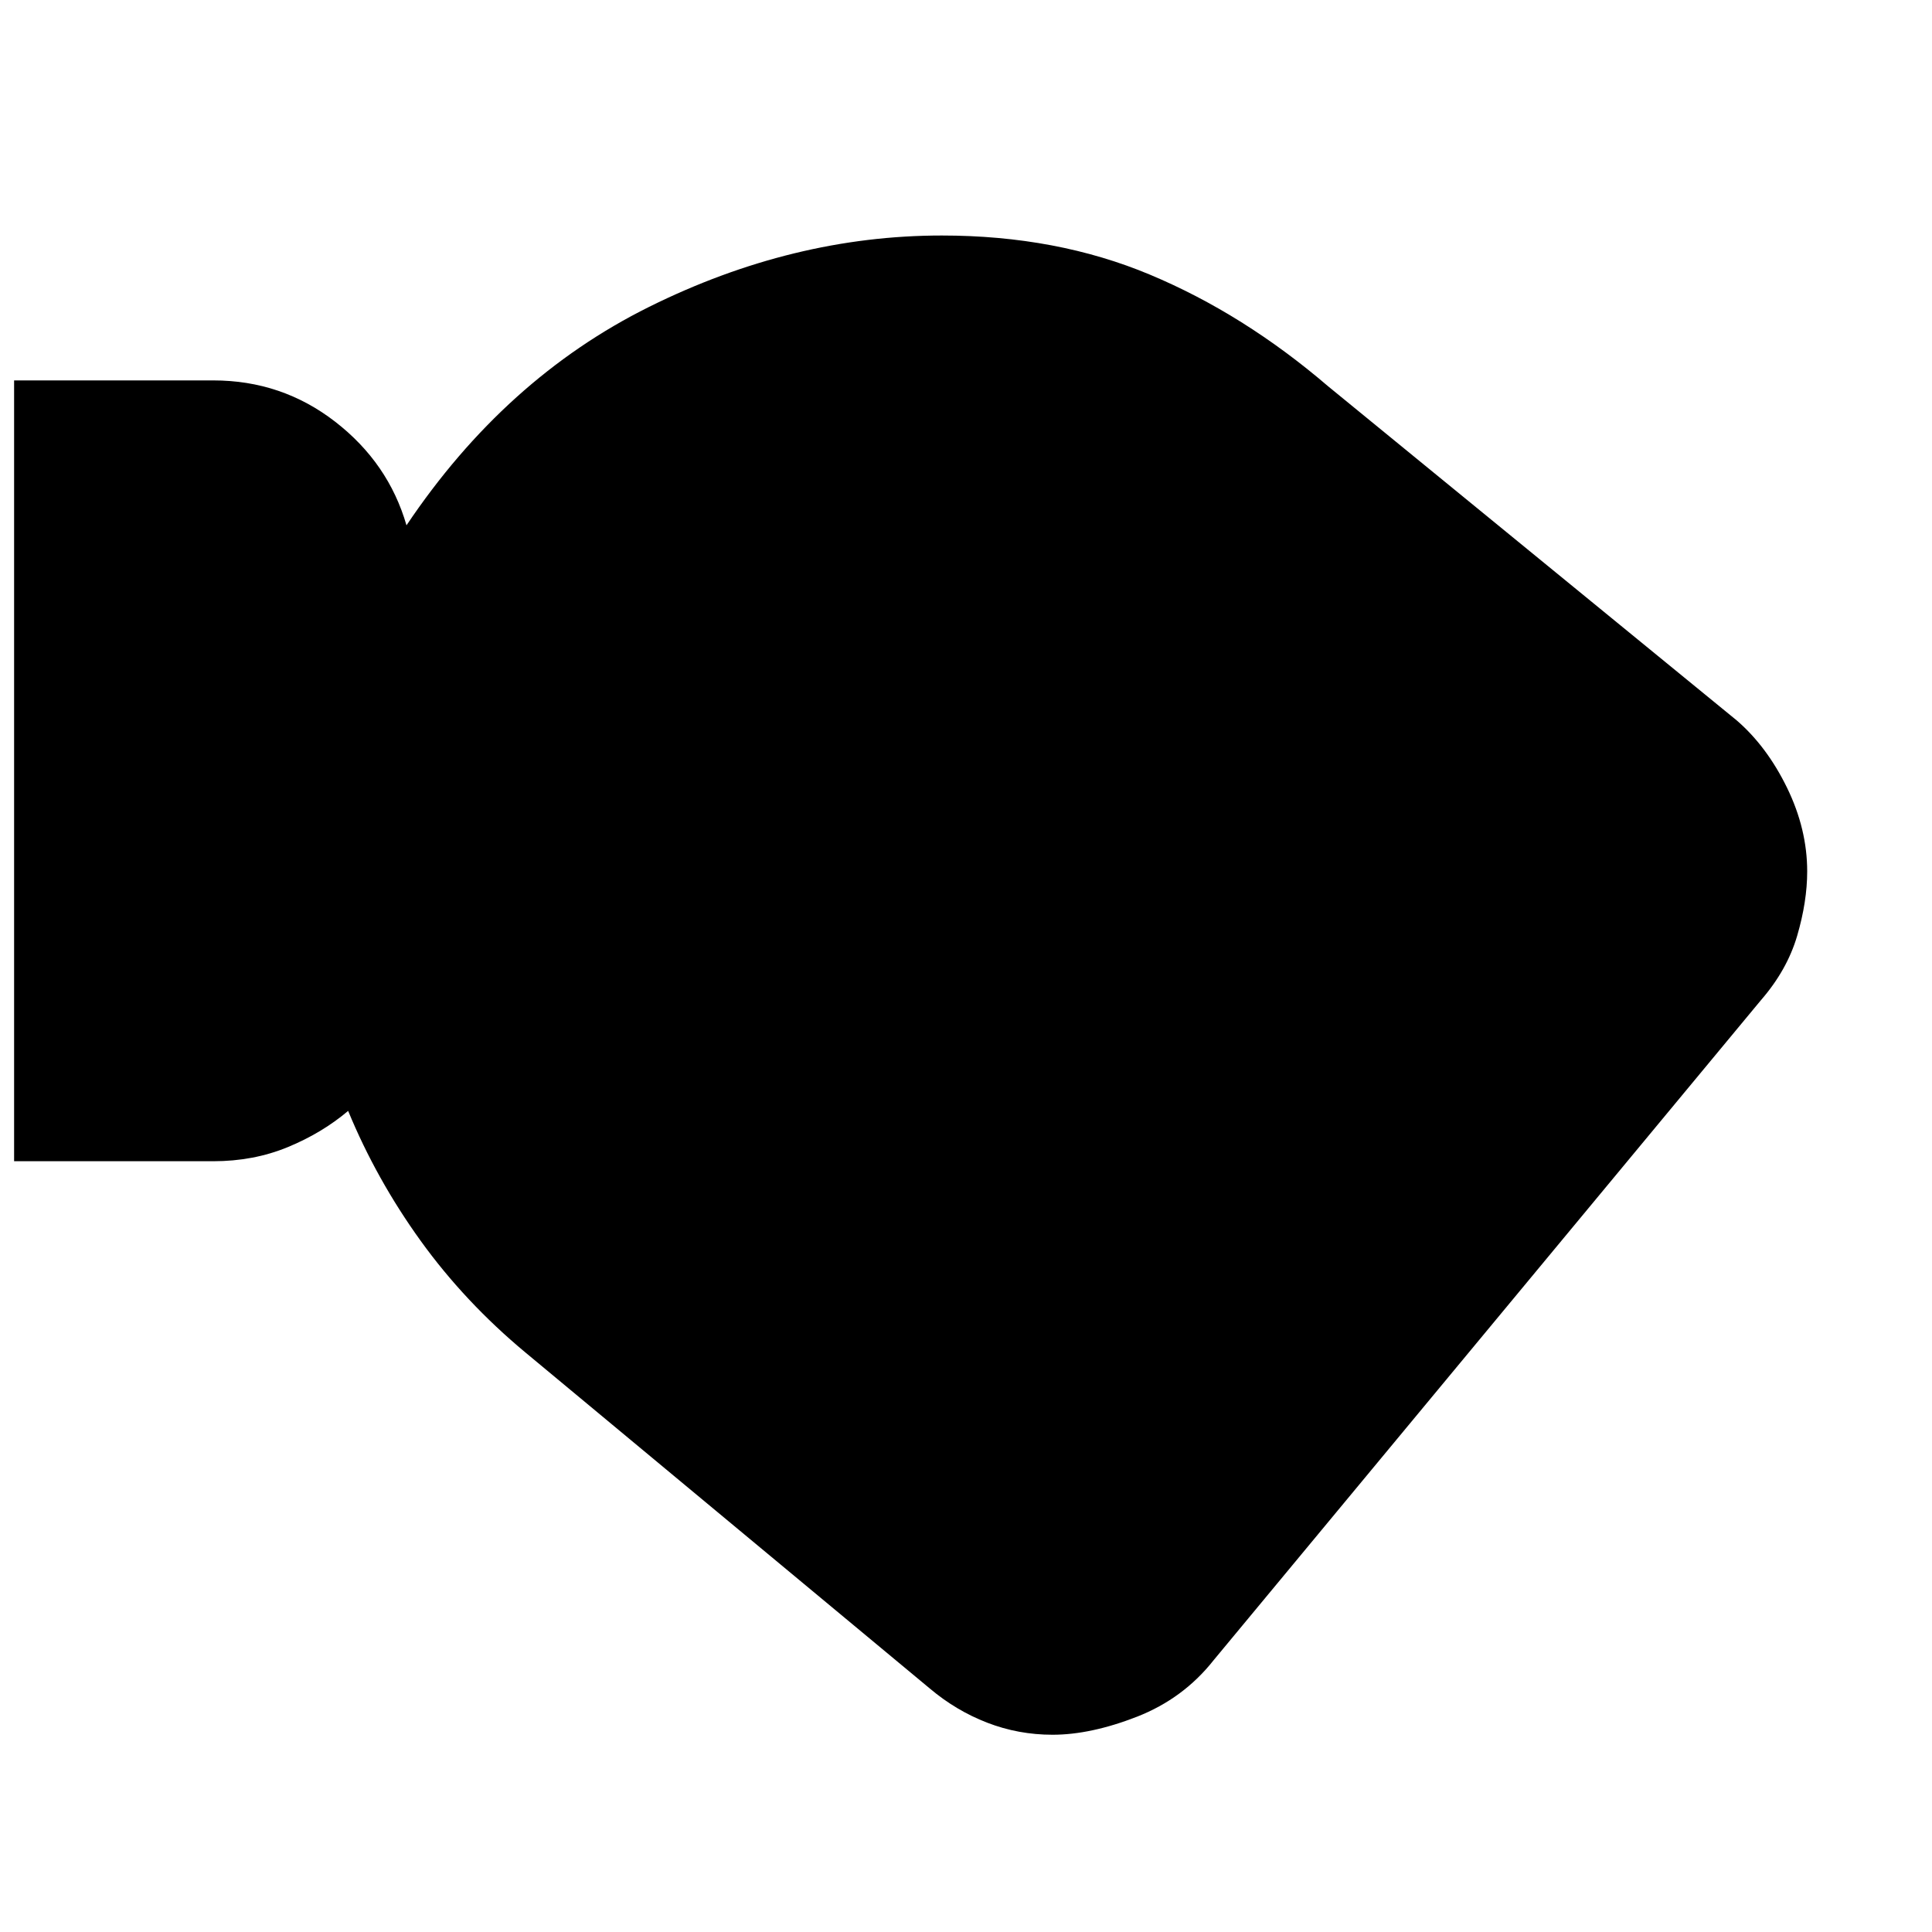 <svg xmlns="http://www.w3.org/2000/svg" height="20" width="20"><path d="M10.896 17.958q-.354 0-.677-.125-.323-.125-.594-.354L5.438 14q-.626-.521-1.084-1.156-.458-.636-.75-1.344-.271.229-.625.375t-.771.146H.146V3.938h2.062q.709 0 1.261.427.552.427.739 1.073 1.021-1.521 2.511-2.261 1.489-.739 3.031-.739 1.188 0 2.156.406.969.406 1.844 1.156l4.229 3.458q.313.271.521.698.208.427.208.865 0 .312-.104.667-.104.354-.375.666l-5.667 6.834q-.312.395-.791.583-.479.187-.875.187Z"/></svg>